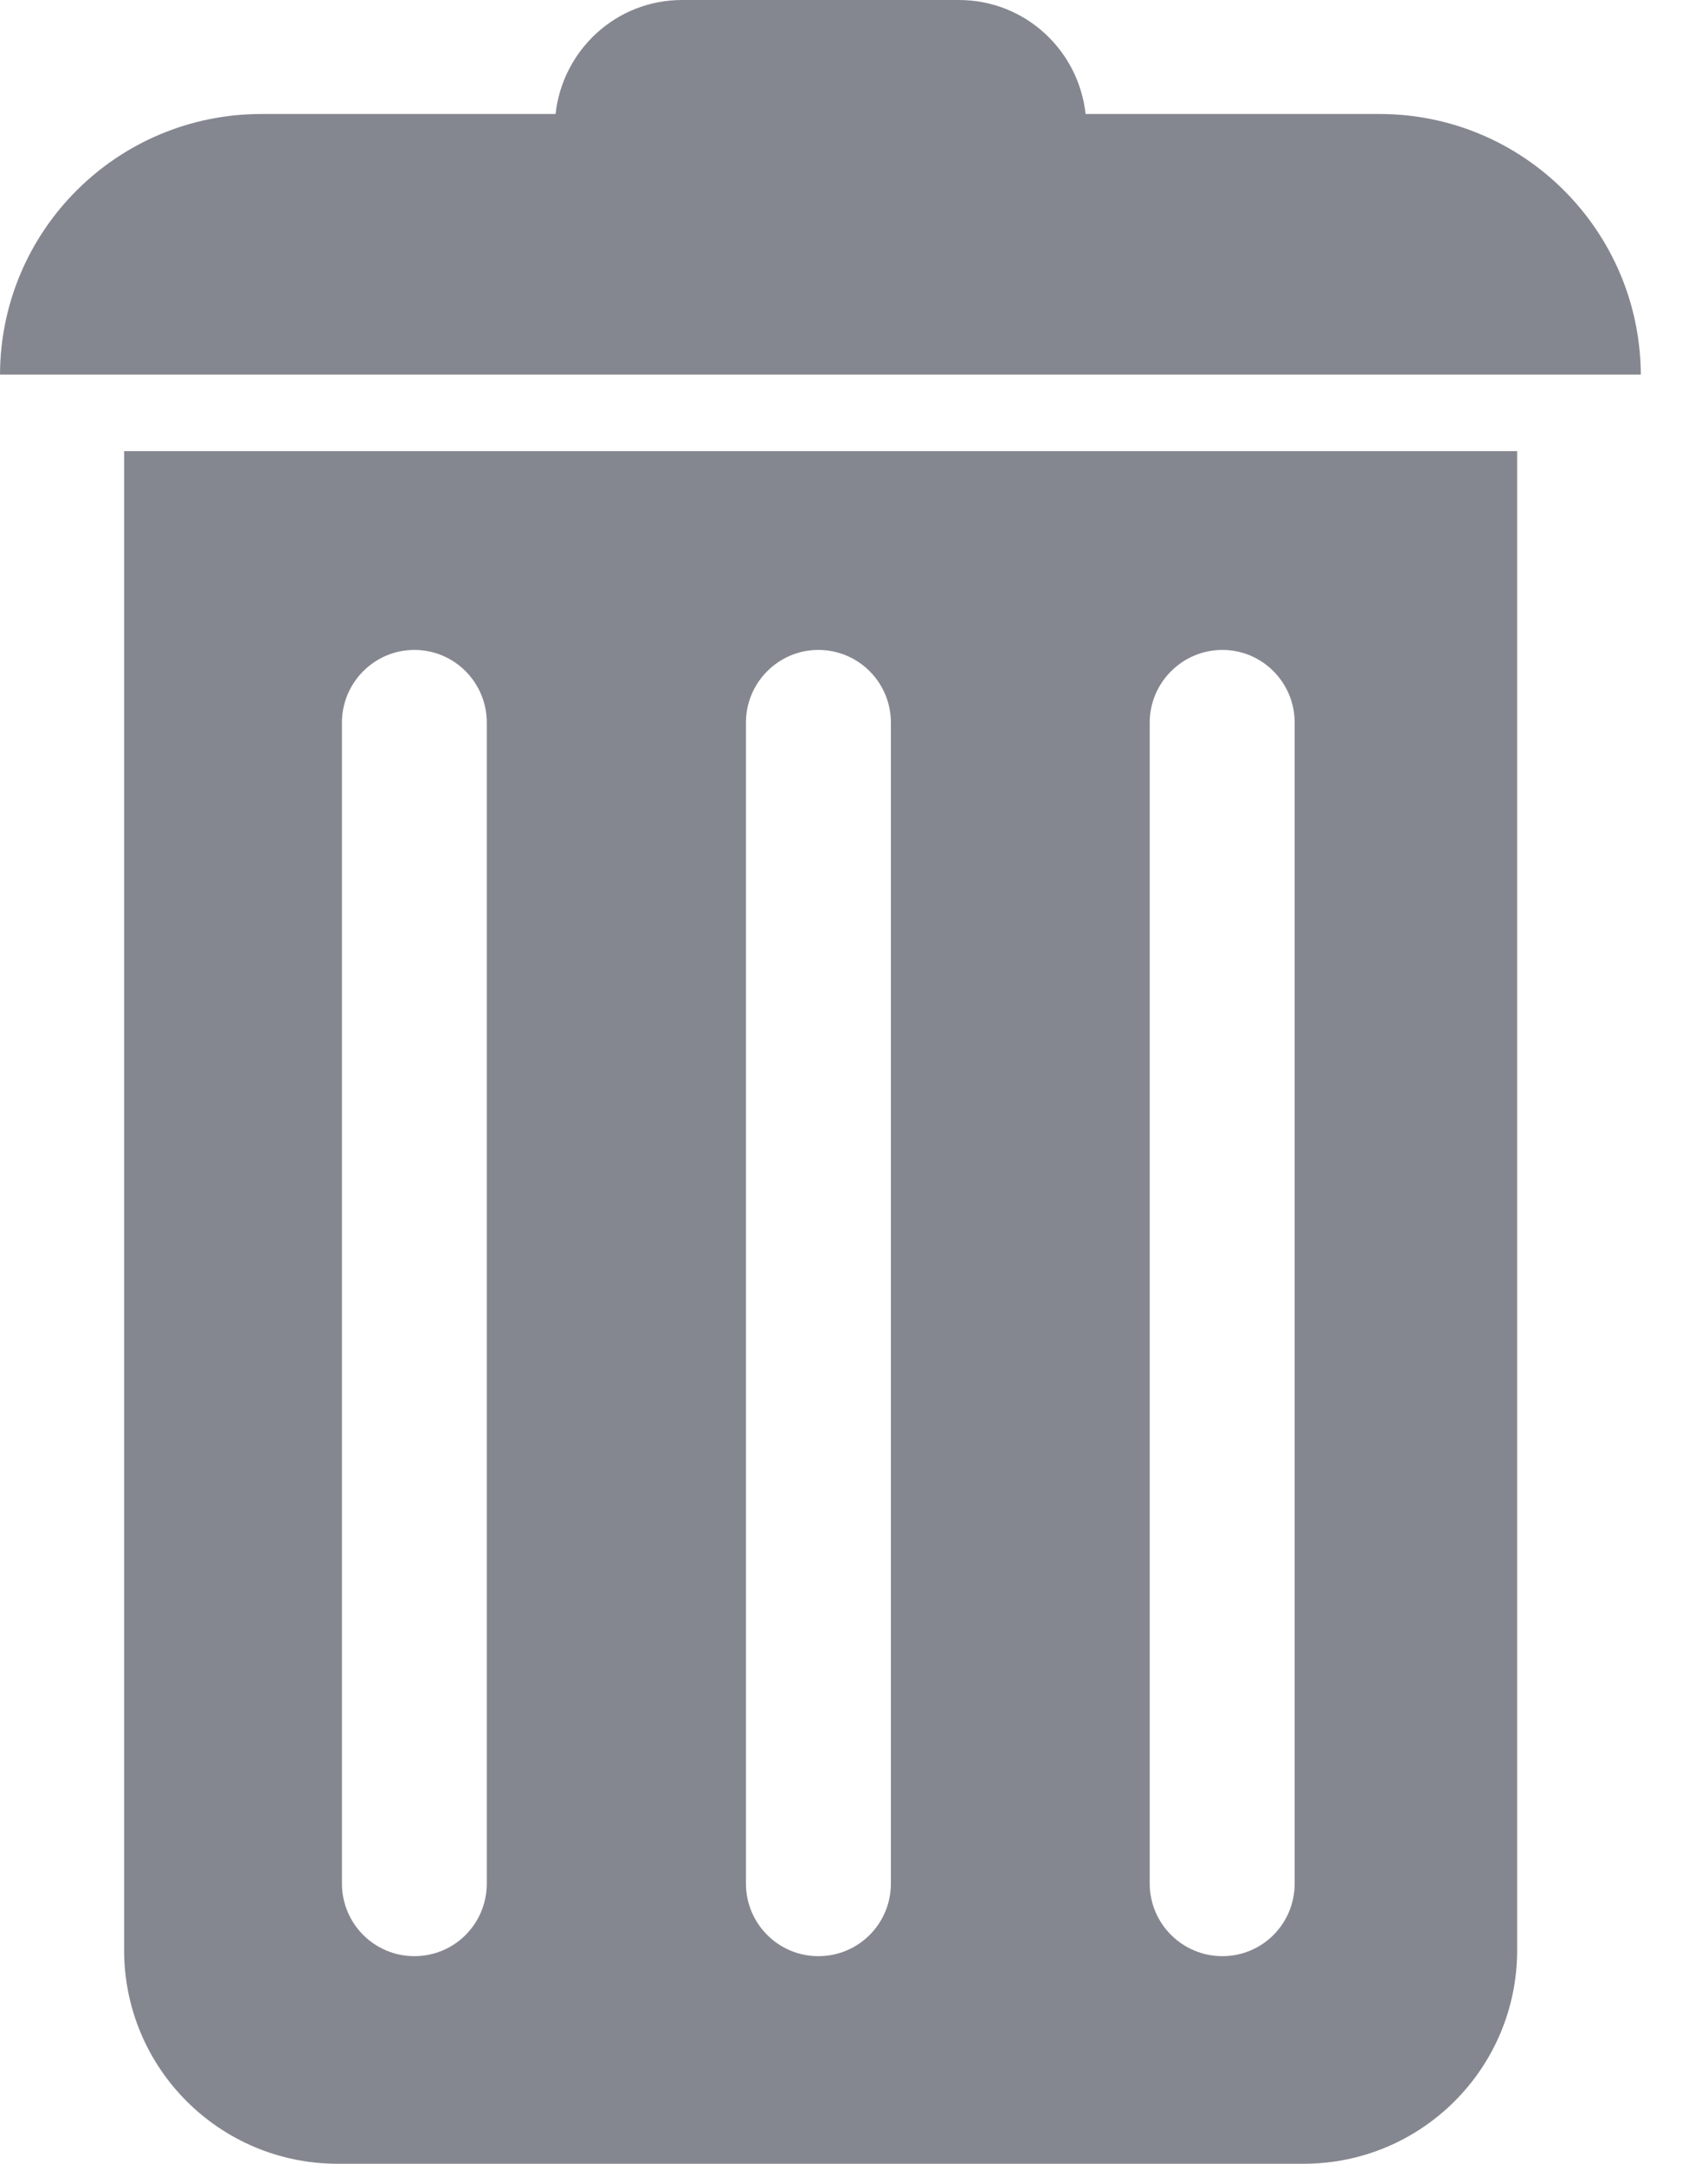 <svg width="15" height="19" viewBox="0 0 15 19" fill="none" xmlns="http://www.w3.org/2000/svg">
<path d="M11.449 19H2.966C1.929 19 1.09 18.161 1.09 17.124V3.961H13.324V17.124C13.324 18.161 12.484 19 11.449 19ZM4.275 6.345C4.275 5.994 3.992 5.707 3.639 5.707C3.288 5.707 3.003 5.994 3.003 6.345V16.539C3.003 16.892 3.288 17.177 3.639 17.177C3.992 17.177 4.275 16.892 4.275 16.539V6.345ZM7.824 6.345C7.824 5.994 7.54 5.707 7.187 5.707C6.836 5.707 6.551 5.994 6.551 6.345V16.539C6.551 16.892 6.836 17.177 7.187 17.177C7.54 17.177 7.824 16.892 7.824 16.539V6.345ZM11.37 6.345C11.37 5.994 11.087 5.707 10.735 5.707C10.384 5.707 10.097 5.994 10.097 6.345V16.539C10.097 16.892 10.384 17.177 10.735 17.177C11.087 17.177 11.37 16.892 11.37 16.539V6.345Z" fill="#343846" fill-opacity="0.6"/>
<path d="M2.296 1.001H4.879C4.941 0.439 5.412 0 5.99 0H8.421C9.001 0 9.472 0.439 9.534 1.001H12.115C13.381 1.001 14.403 2.026 14.41 3.289H-0C0.004 2.026 1.028 1.001 2.296 1.001Z" fill="#343846" fill-opacity="0.6"/>
</svg>
